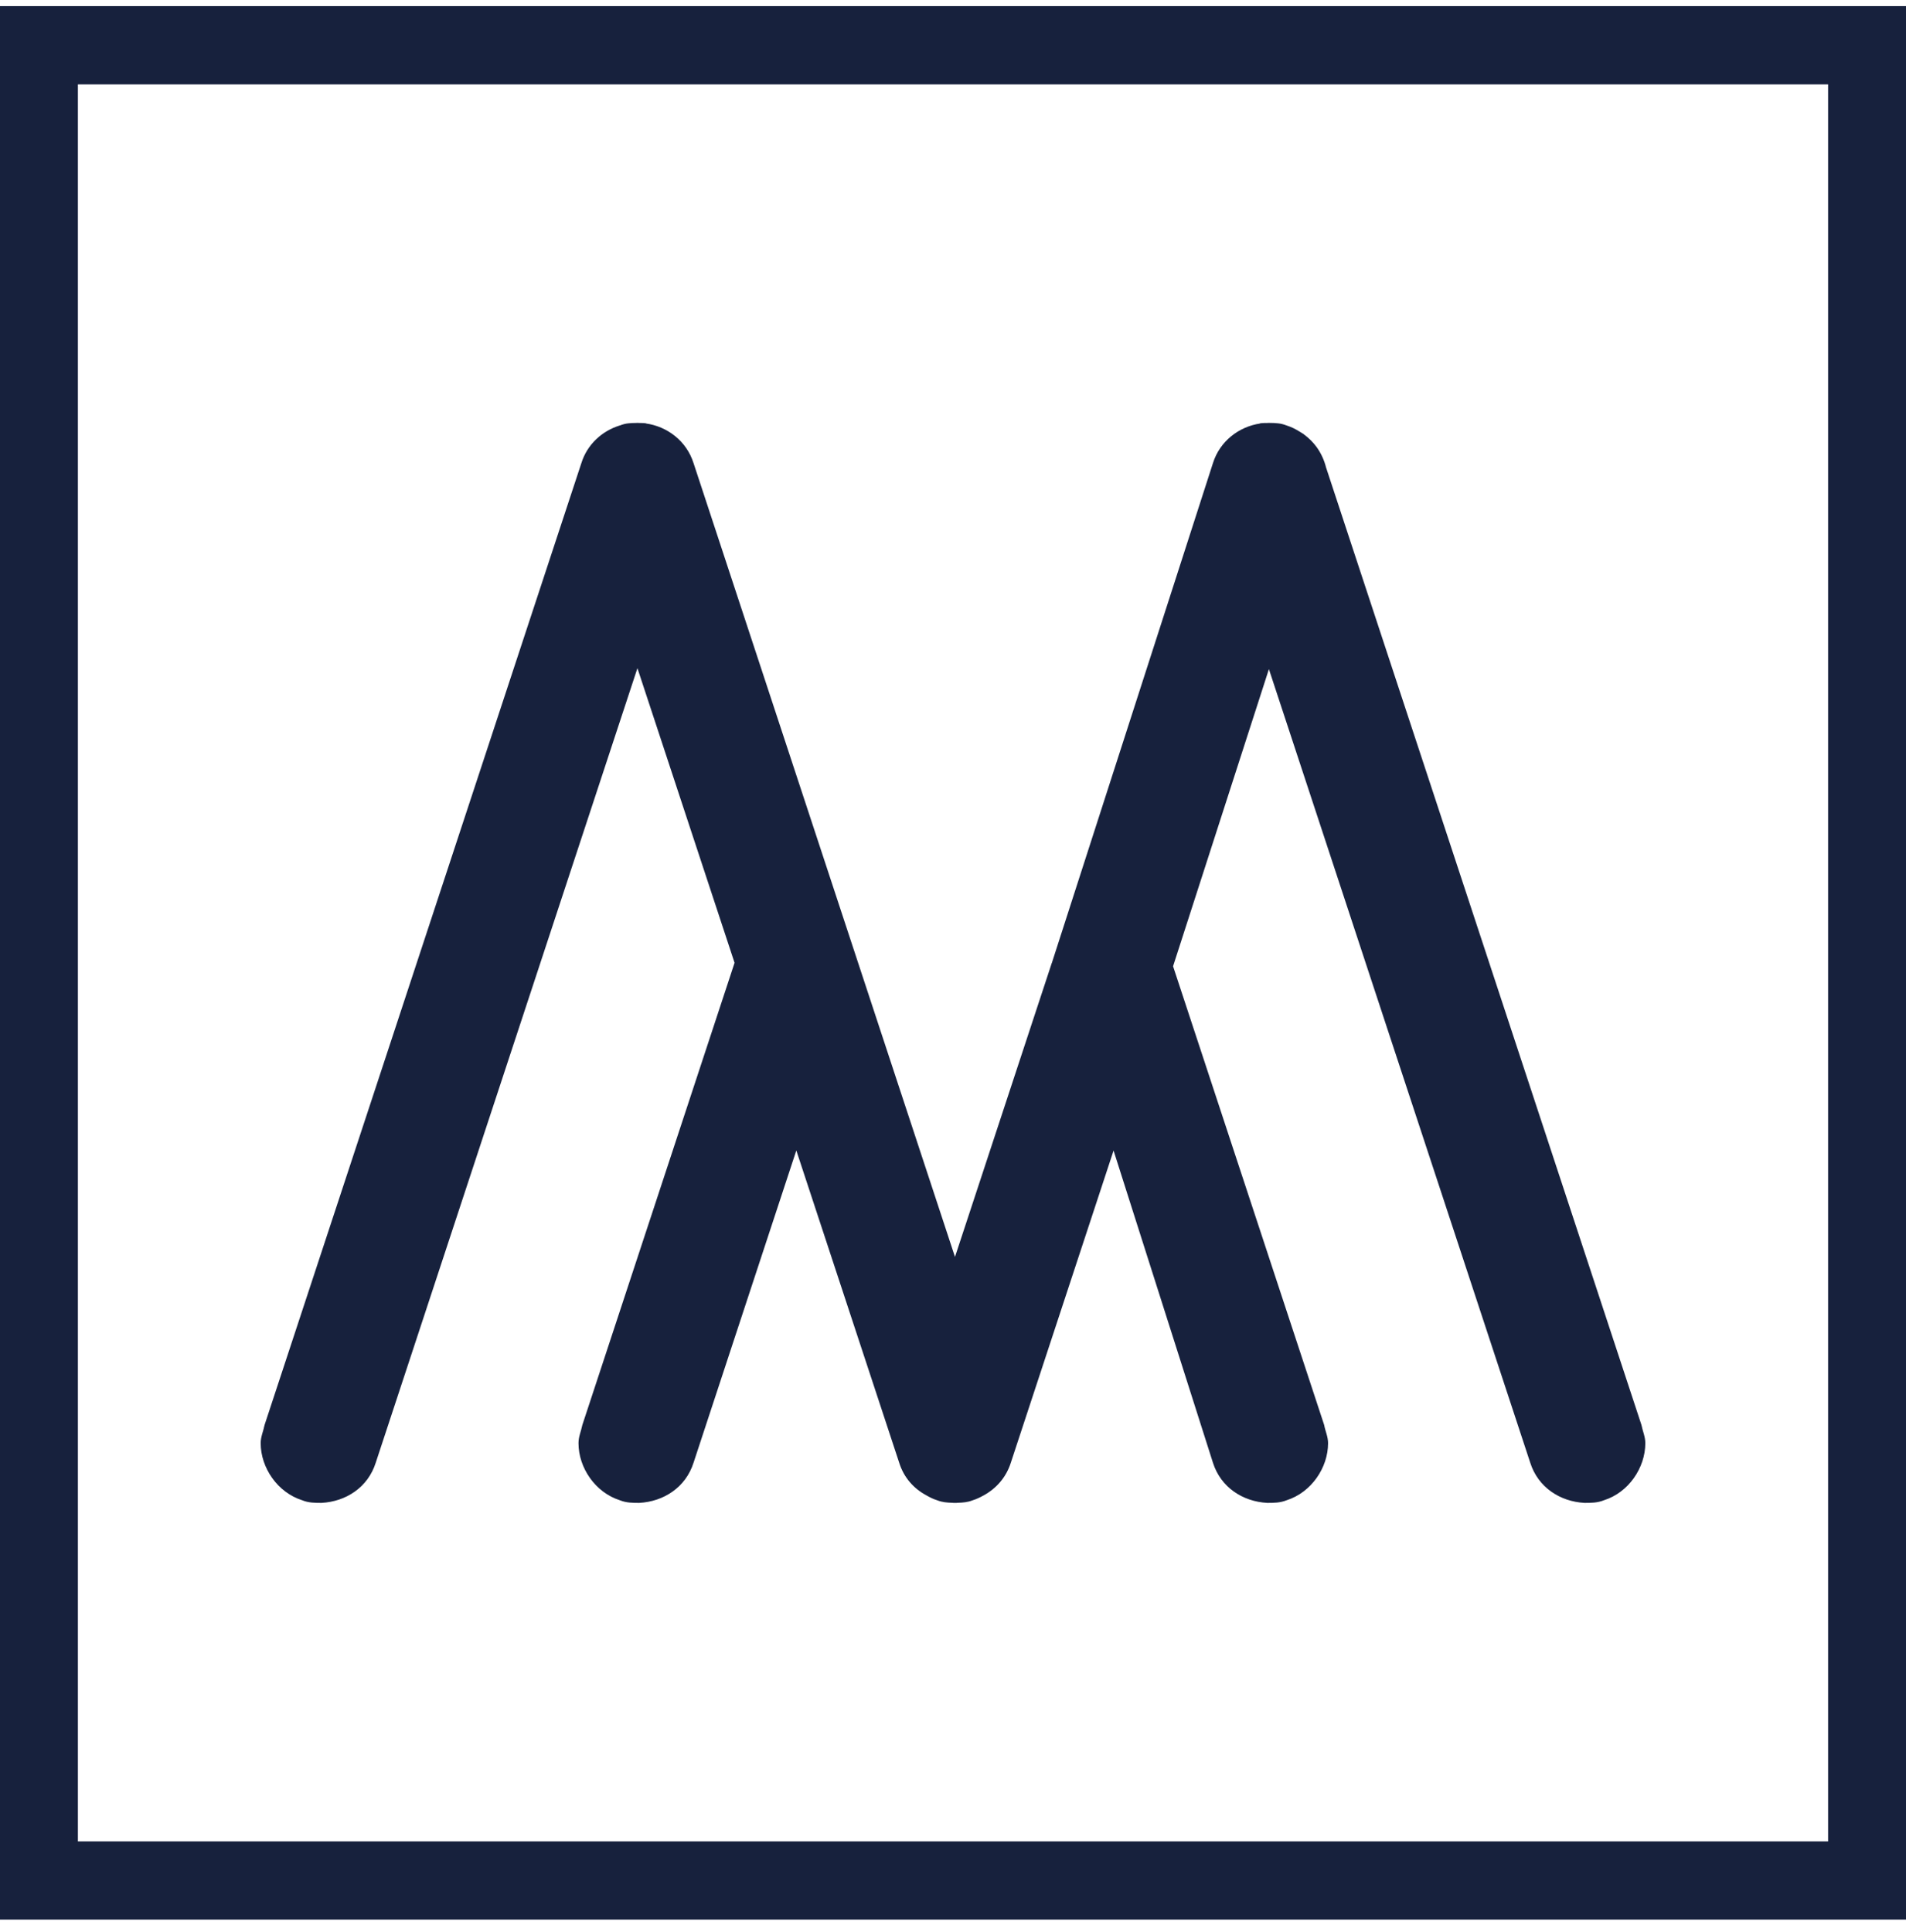 <?xml version="1.0" encoding="UTF-8" standalone="no"?>
<svg width="74px" height="75px" viewBox="0 0 74 75" version="1.1" xmlns="http://www.w3.org/2000/svg" xmlns:xlink="http://www.w3.org/1999/xlink" xmlns:sketch="http://www.bohemiancoding.com/sketch/ns">
    <!-- Generator: Sketch 3.3.2 (12043) - http://www.bohemiancoding.com/sketch -->
    <title>Mizzen Glyph</title>
    <desc>Created with Sketch.</desc>
    <defs></defs>
    <g id="Page-1" stroke="none" stroke-width="1" fill="none" fill-rule="evenodd" sketch:type="MSPage">
        <g id="Home" sketch:type="MSArtboardGroup" transform="translate(-527, -50)" fill="#17213D">
            <g id="Mizzen-Glyph" sketch:type="MSLayerGroup" transform="translate(527, 50)">
                <path d="M0,0.238 L74,0.238 L74,74.524 L0,74.524 L0,0.238 Z M3.024,71.489 L70.976,71.489 L70.976,3.276 L3.024,3.276 L3.024,71.489 Z" id="Fill-1" sketch:type="MSShapeGroup"></path>
                <path d="M63.729,55.321 L51.483,18.146 C51.412,17.862 51.287,17.59 51.113,17.35 C50.978,17.167 50.819,17.01 50.641,16.878 C50.628,16.87 50.617,16.859 50.605,16.848 C50.56,16.817 50.514,16.793 50.469,16.764 C50.309,16.663 50.137,16.576 49.955,16.519 C49.833,16.472 49.726,16.445 49.618,16.435 C49.511,16.421 49.402,16.421 49.285,16.419 L49.268,16.419 C49.268,16.419 49.268,16.419 49.265,16.419 L49.251,16.419 C49.238,16.419 49.226,16.421 49.212,16.421 C49.105,16.421 49.004,16.423 48.902,16.435 C48.915,16.435 48.925,16.439 48.932,16.441 C48.104,16.559 47.358,17.129 47.092,17.981 L40.838,37.384 L40.836,37.384 L37.077,48.797 L26.927,17.981 C26.656,17.122 25.908,16.553 25.067,16.439 C25.077,16.439 25.088,16.435 25.098,16.435 C25.006,16.423 24.914,16.423 24.818,16.421 C24.802,16.421 24.786,16.419 24.768,16.419 L24.748,16.419 L24.73,16.419 C24.713,16.419 24.698,16.421 24.679,16.421 C24.584,16.423 24.49,16.423 24.399,16.435 C24.293,16.445 24.183,16.472 24.064,16.519 L24.059,16.519 C23.377,16.73 22.798,17.252 22.571,17.981 L10.272,55.321 C10.222,55.574 10.121,55.777 10.121,56.029 C10.121,56.984 10.775,57.941 11.73,58.244 C11.979,58.347 12.232,58.347 12.481,58.347 C13.437,58.296 14.287,57.741 14.588,56.787 L24.748,25.941 L28.519,37.379 L22.61,55.321 C22.558,55.574 22.46,55.777 22.46,56.029 C22.46,56.984 23.112,57.941 24.064,58.244 C24.317,58.347 24.567,58.347 24.818,58.347 C25.772,58.296 26.624,57.741 26.927,56.787 L30.917,44.664 L30.917,44.665 L34.911,56.787 C35.089,57.362 35.475,57.79 35.96,58.051 C36.095,58.128 36.233,58.199 36.382,58.244 C36.579,58.324 36.773,58.337 36.969,58.343 C36.986,58.343 37,58.347 37.018,58.347 L37.077,58.347 L37.137,58.347 C37.152,58.347 37.166,58.343 37.182,58.343 C37.379,58.337 37.575,58.324 37.769,58.244 C37.921,58.199 38.062,58.126 38.2,58.051 C38.68,57.784 39.063,57.359 39.245,56.787 L43.234,44.668 L47.092,56.787 C47.394,57.741 48.247,58.296 49.202,58.347 C49.448,58.347 49.702,58.347 49.955,58.244 C50.908,57.941 51.562,56.984 51.562,56.029 C51.562,55.777 51.458,55.574 51.41,55.321 L45.544,37.513 L49.265,25.978 L59.411,56.787 C59.713,57.741 60.565,58.296 61.519,58.347 C61.772,58.347 62.021,58.347 62.274,58.244 C63.225,57.945 63.879,56.988 63.879,56.029 C63.879,55.777 63.779,55.574 63.729,55.321" id="Fill-2" sketch:type="MSShapeGroup"></path>
            </g>
        </g>
    </g>
</svg>